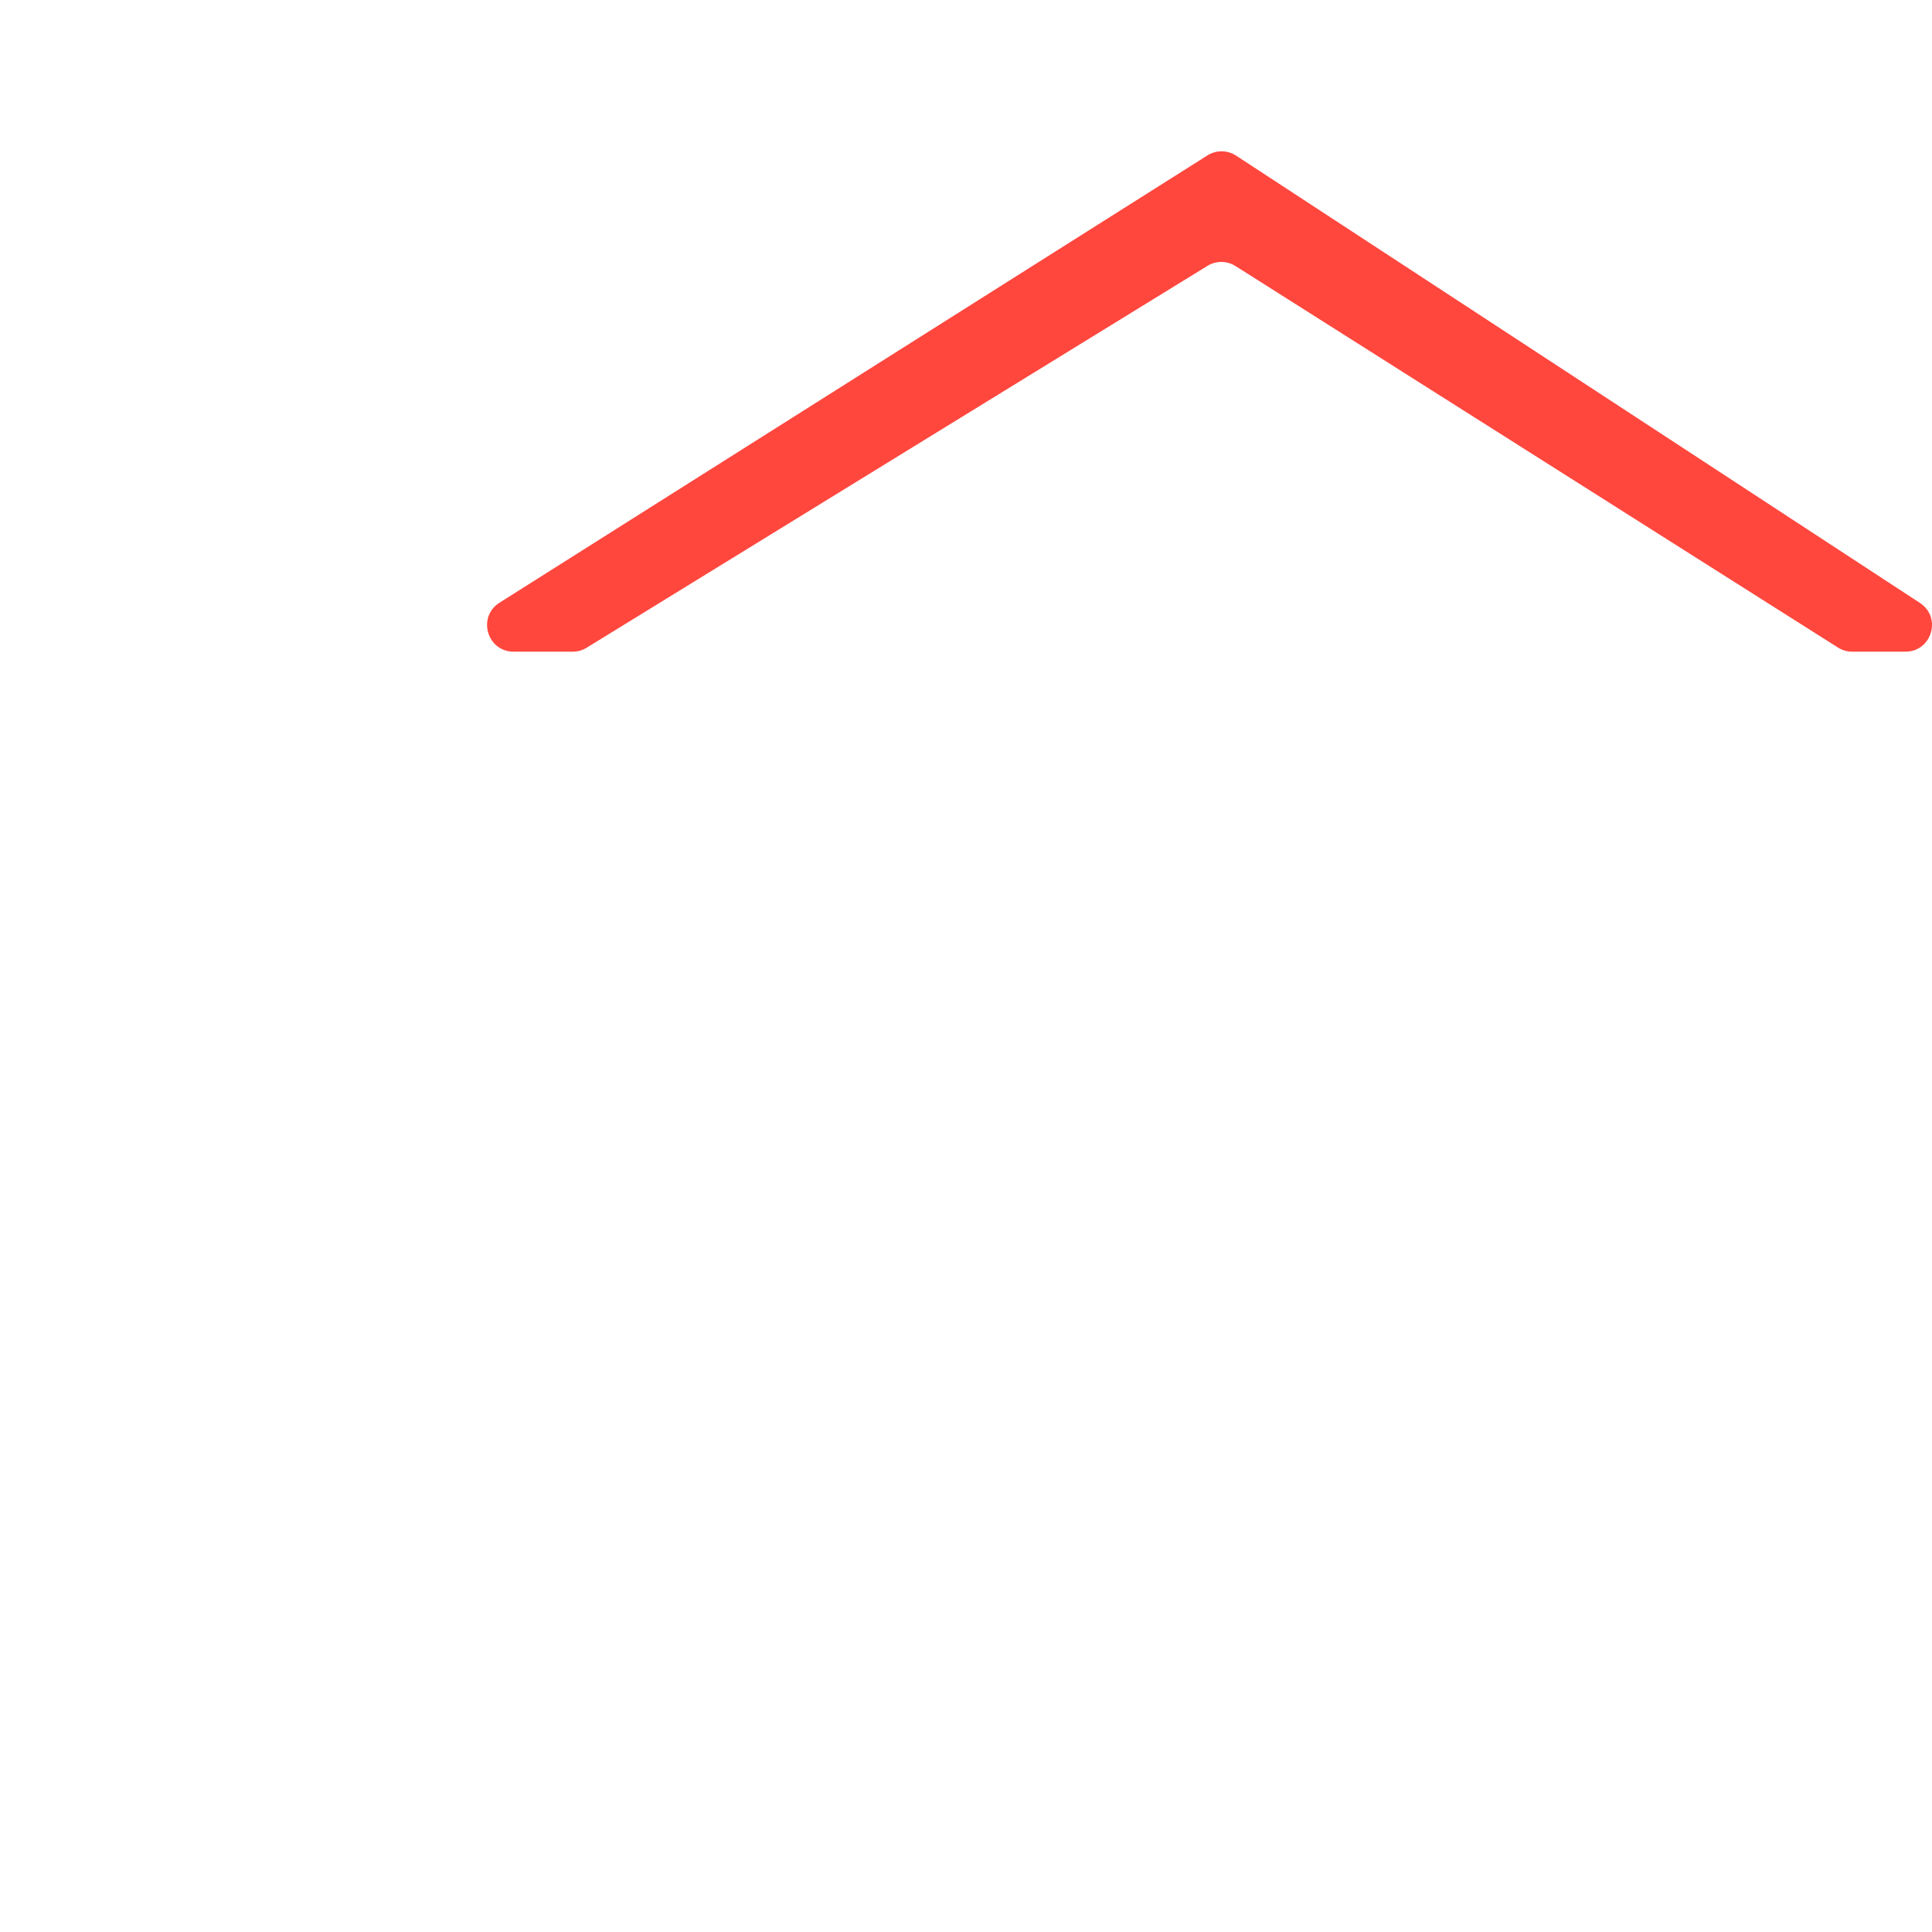 <svg xmlns="http://www.w3.org/2000/svg" viewBox="0 0 512 512" enable-background="new 0 0 512 512"><path fill="#FF473E" d="M136.118 172.7h15.664c1.3 0 2.575-.36 3.682-1.042L319.987 70.46c2.286-1.406 5.174-1.388 7.442.05l159.654 101.1c1.125.712 2.43 1.09 3.76 1.09h14.115c6.984 0 9.692-9.085 3.846-12.91L327.586 41.244c-2.303-1.507-5.275-1.53-7.602-.06L132.364 159.73c-5.955 3.763-3.29 12.97 3.754 12.97z"/></svg>
